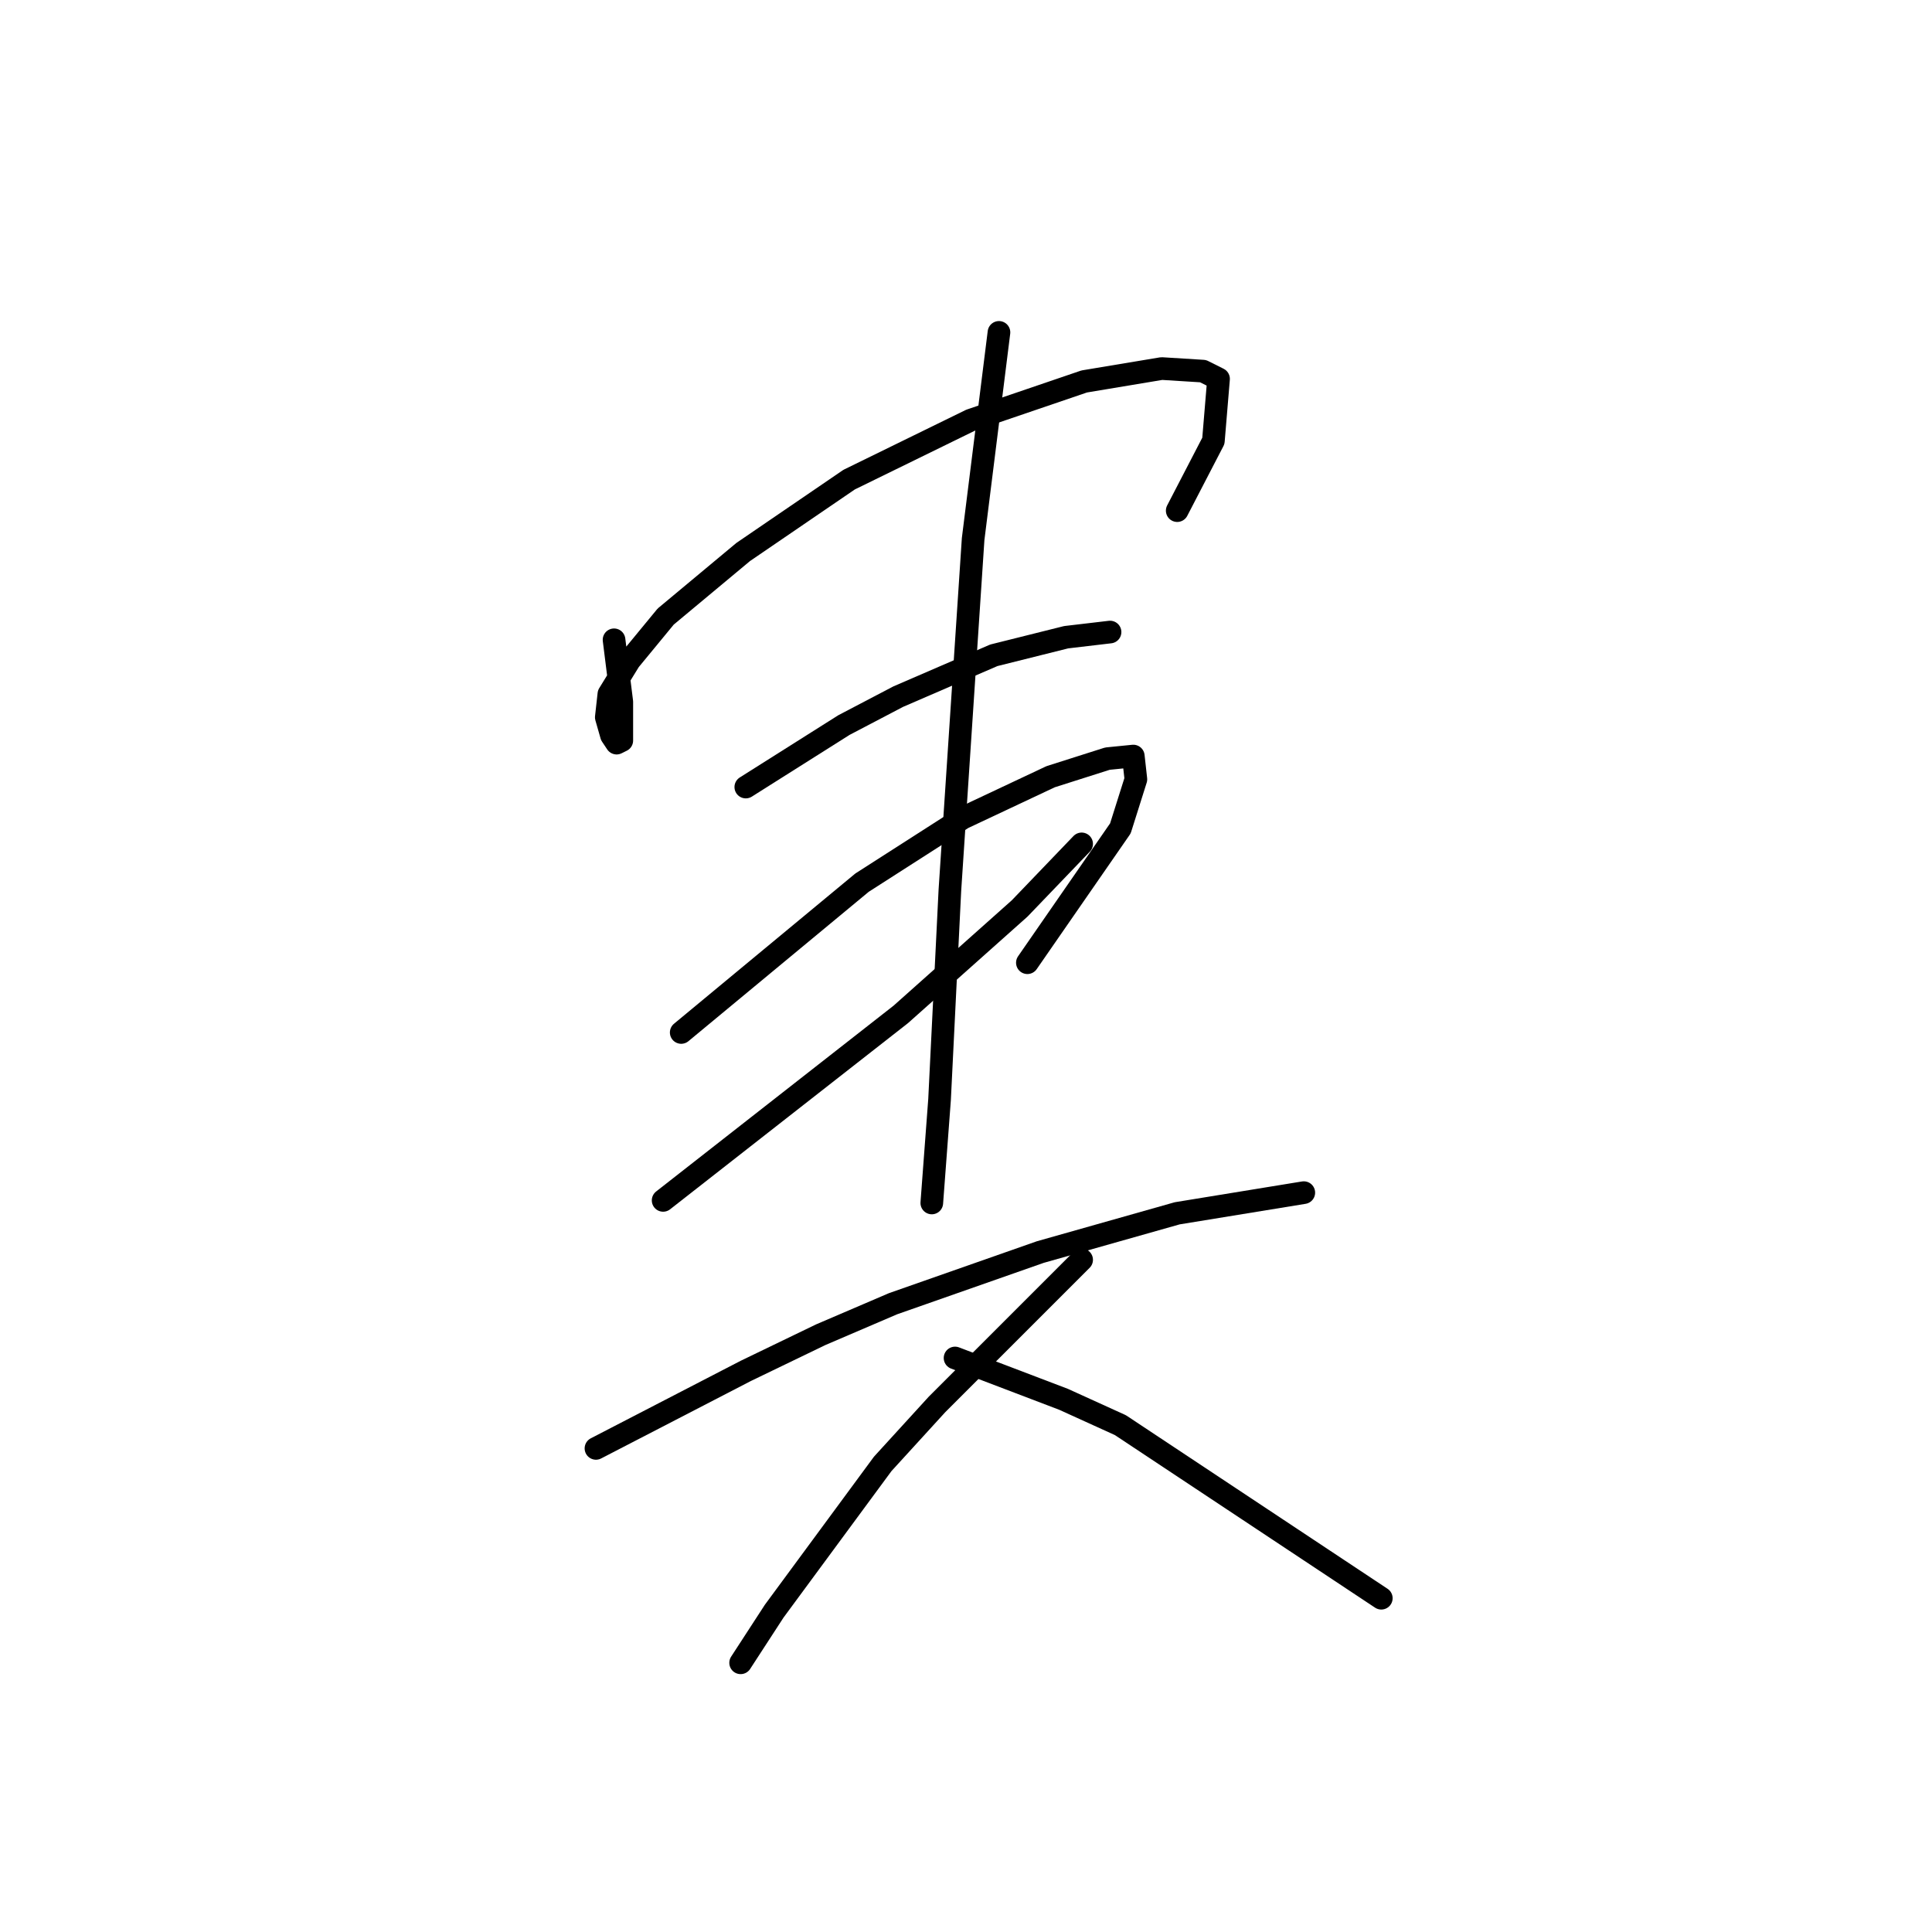 <?xml version="1.0" standalone="no"?>
    <svg width="256" height="256" xmlns="http://www.w3.org/2000/svg" version="1.1">
    <polyline stroke="black" stroke-width="3" stroke-linecap="round" fill="transparent" stroke-linejoin="round" points="81.364 84.777 81.707 87.516 82.049 90.254 82.391 92.992 82.391 95.389 82.391 98.127 81.707 98.469 81.022 97.442 80.337 95.046 80.68 91.966 83.418 87.516 88.21 81.696 98.48 73.139 112.514 63.554 128.603 55.681 143.664 50.546 153.934 48.835 159.41 49.177 161.464 50.204 160.78 58.419 155.987 67.662 155.987 67.662 " />
        <polyline stroke="black" stroke-width="3" stroke-linecap="round" fill="transparent" stroke-linejoin="round" points="98.822 104.289 105.326 100.181 111.83 96.073 119.018 92.308 131.684 86.831 141.268 84.435 147.087 83.75 147.087 83.75 " />
        <polyline stroke="black" stroke-width="3" stroke-linecap="round" fill="transparent" stroke-linejoin="round" points="90.264 136.808 102.245 126.881 114.226 116.954 127.576 108.396 139.214 102.919 146.745 100.523 150.168 100.181 150.51 103.262 148.457 109.766 136.133 127.566 136.133 127.566 " />
        <polyline stroke="black" stroke-width="3" stroke-linecap="round" fill="transparent" stroke-linejoin="round" points="87.868 159.058 103.614 146.735 119.36 134.412 135.107 120.377 143.322 111.819 143.322 111.819 " />
        <polyline stroke="black" stroke-width="3" stroke-linecap="round" fill="transparent" stroke-linejoin="round" points="132.368 44.042 130.657 57.735 128.945 71.427 125.864 117.981 124.495 145.708 123.468 159.4 123.468 159.4 " />
        <polyline stroke="black" stroke-width="3" stroke-linecap="round" fill="transparent" stroke-linejoin="round" points="78.968 191.919 88.895 186.785 98.822 181.65 108.749 176.858 118.333 172.75 137.845 165.904 155.987 160.769 172.76 158.031 172.76 158.031 " />
        <polyline stroke="black" stroke-width="3" stroke-linecap="round" fill="transparent" stroke-linejoin="round" points="143.322 166.931 137.16 173.093 130.999 179.254 124.153 186.1 116.964 193.973 102.587 213.485 98.137 220.331 98.137 220.331 " />
        <polyline stroke="black" stroke-width="3" stroke-linecap="round" fill="transparent" stroke-linejoin="round" points="126.549 179.939 133.737 182.677 140.926 185.416 148.457 188.839 183.03 211.773 183.03 211.773 " />
        </svg>